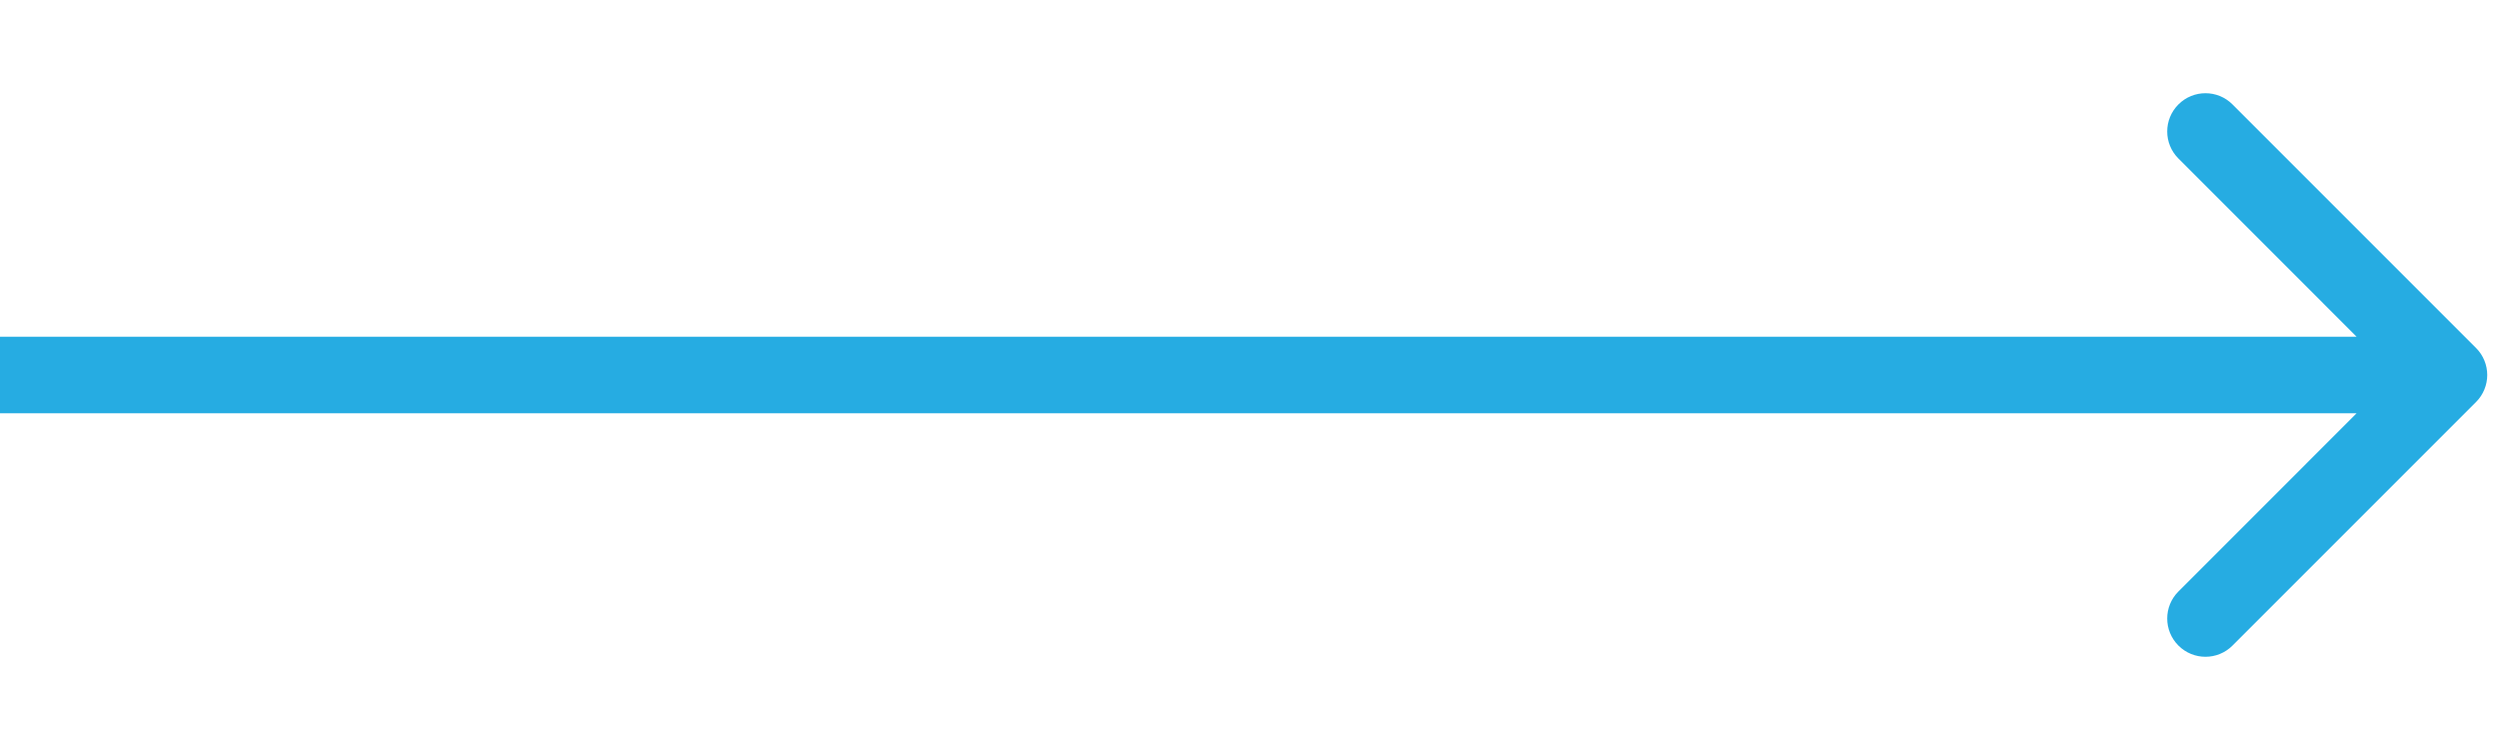 <svg width="40" height="12" viewBox="0 0 49 12" fill="none" xmlns="http://www.w3.org/2000/svg">
<path d="M48.53 6.53C48.823 6.237 48.823 5.763 48.53 5.47L43.757 0.697C43.465 0.404 42.99 0.404 42.697 0.697C42.404 0.99 42.404 1.464 42.697 1.757L46.939 6L42.697 10.243C42.404 10.536 42.404 11.01 42.697 11.303C42.99 11.596 43.465 11.596 43.757 11.303L48.53 6.53ZM0 6.75H48V5.25H0V6.75Z" fill="#26ACE2"/>
</svg>

